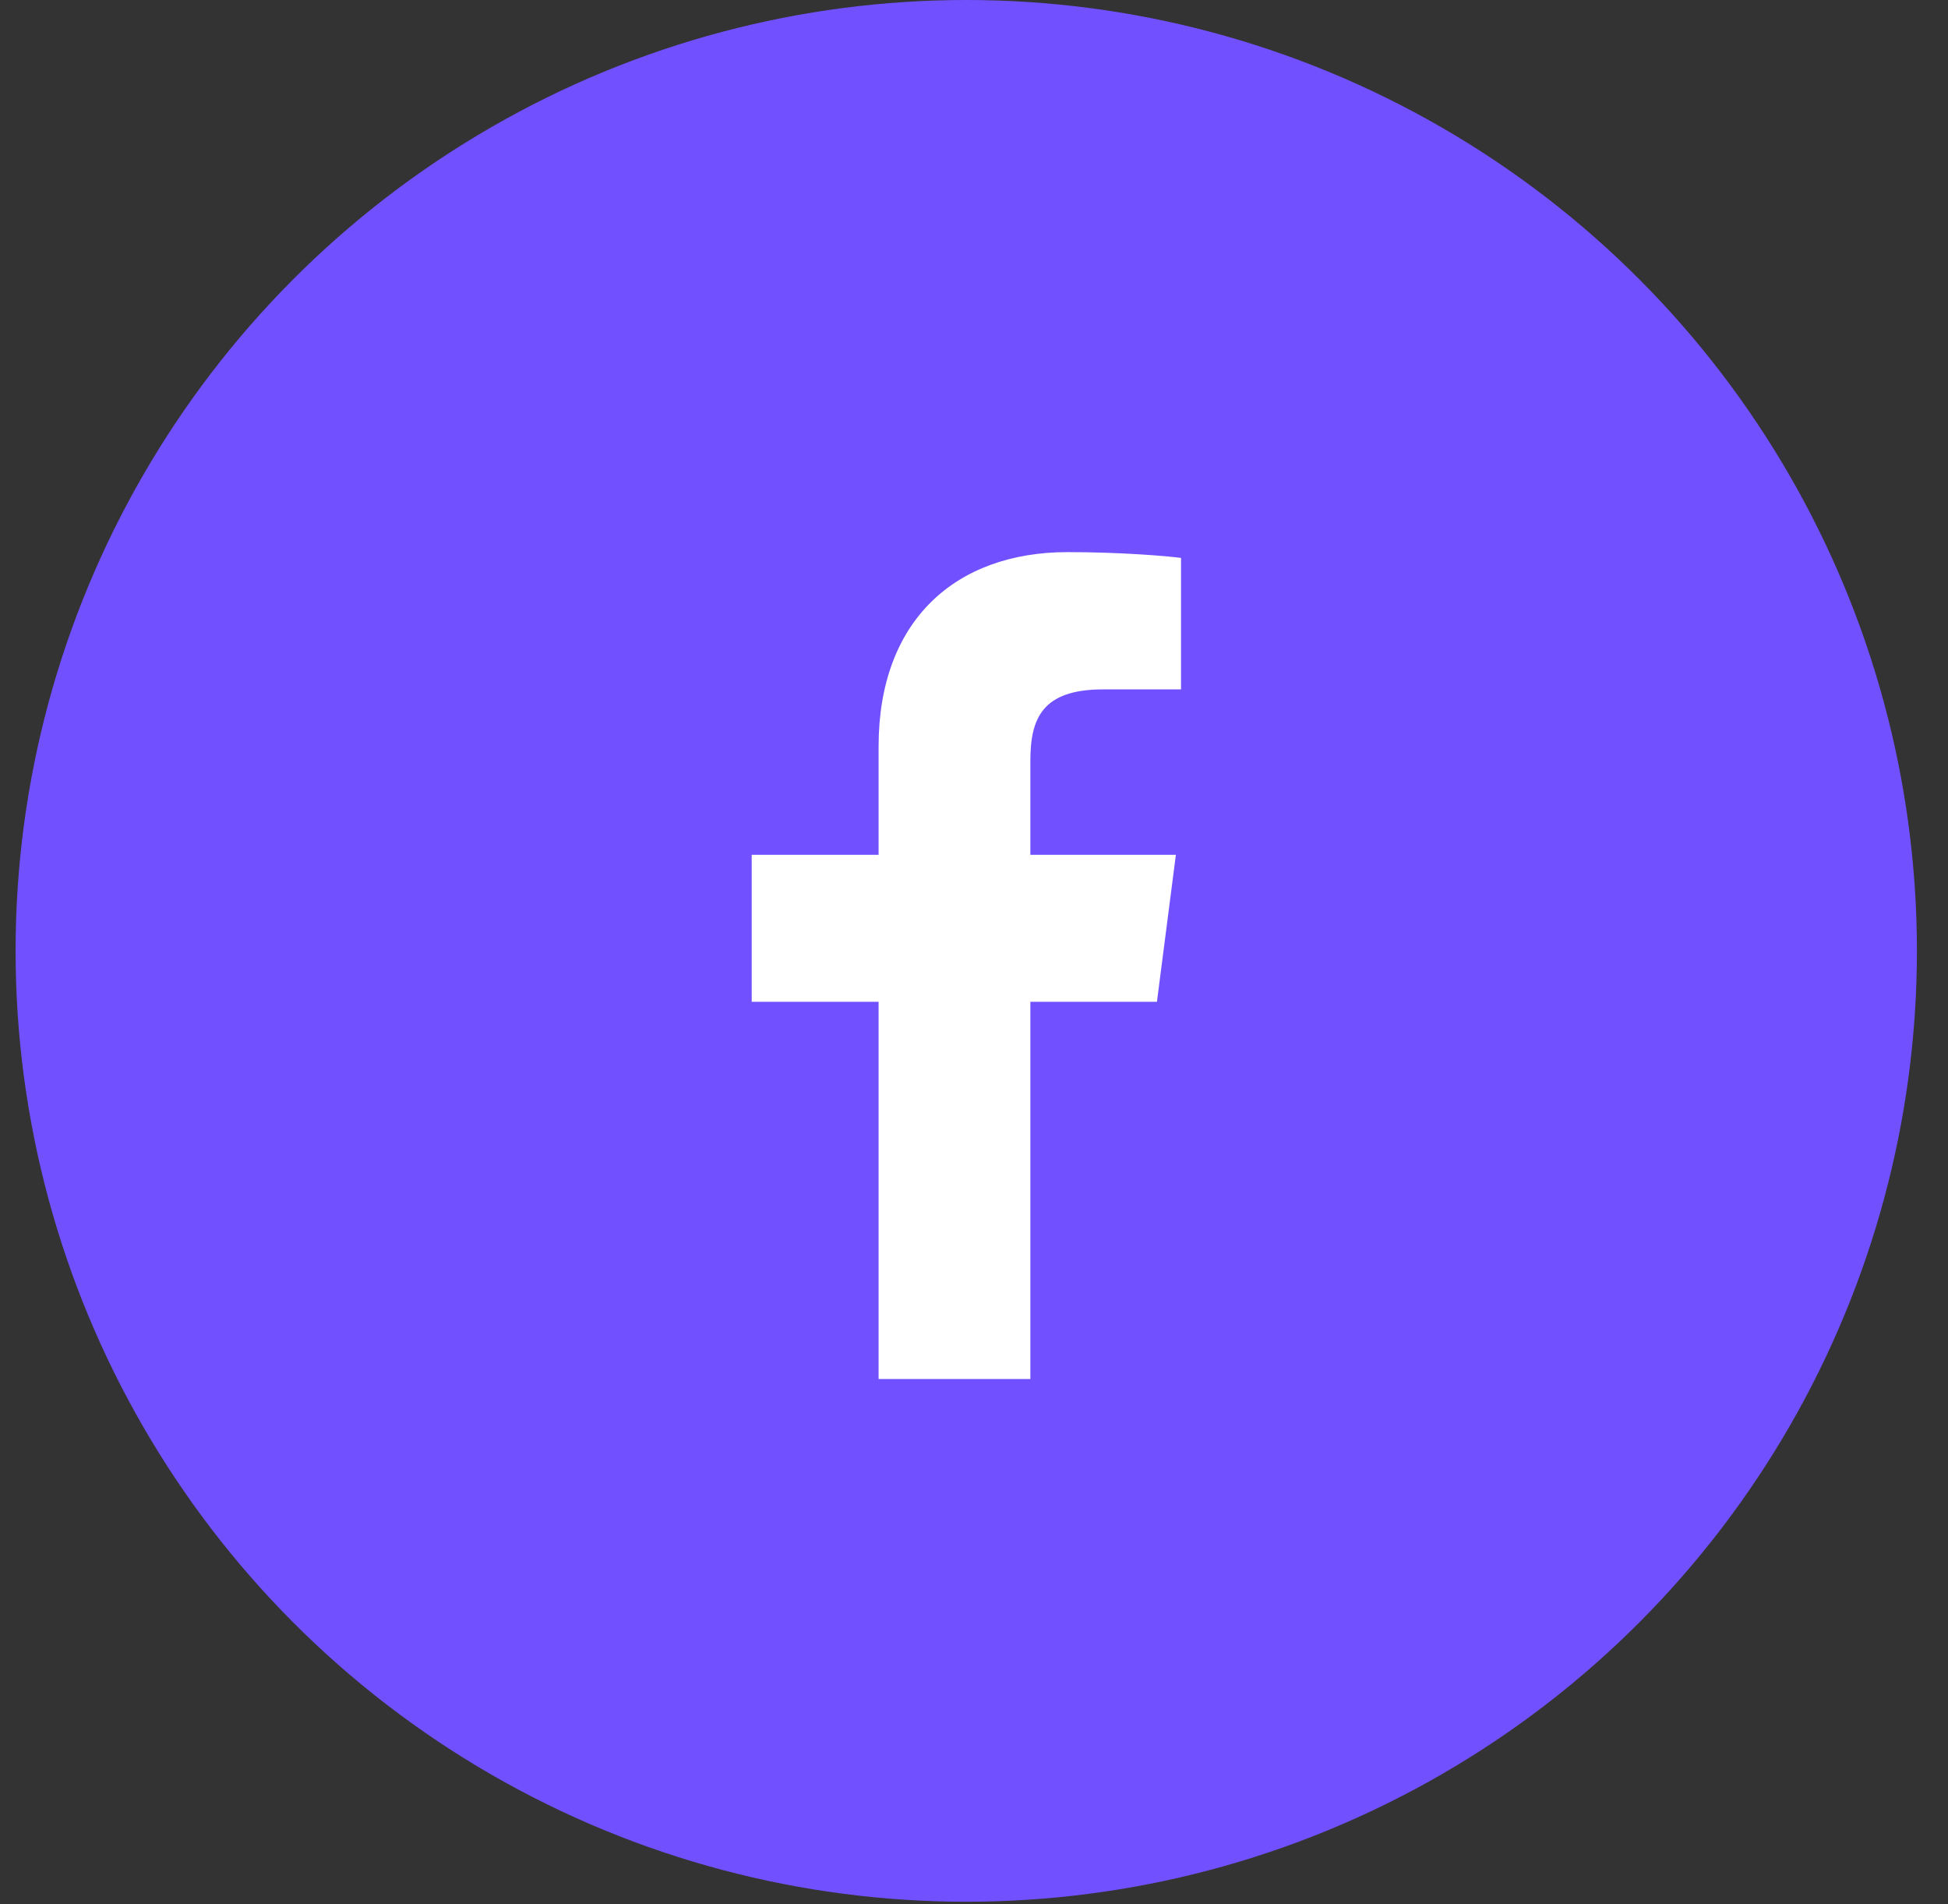 <svg width="44" height="43" viewBox="0 0 44 43" fill="none" xmlns="http://www.w3.org/2000/svg">
<rect x="0" y="0" width="44" height="43" fill="#333333" stroke="none"/>
<circle cx="21.825" cy="21.473" r="21.473" fill="#7150FF"/>
<path d="M19.845 31.141V22.623H16.979V19.304H19.845V16.856C19.845 14.015 21.58 12.468 24.115 12.468C25.329 12.468 26.372 12.558 26.676 12.599V15.568L24.918 15.568C23.54 15.568 23.273 16.223 23.273 17.184V19.304H26.56L26.132 22.623H23.273V31.141H19.845Z" fill="white"/>
</svg>
